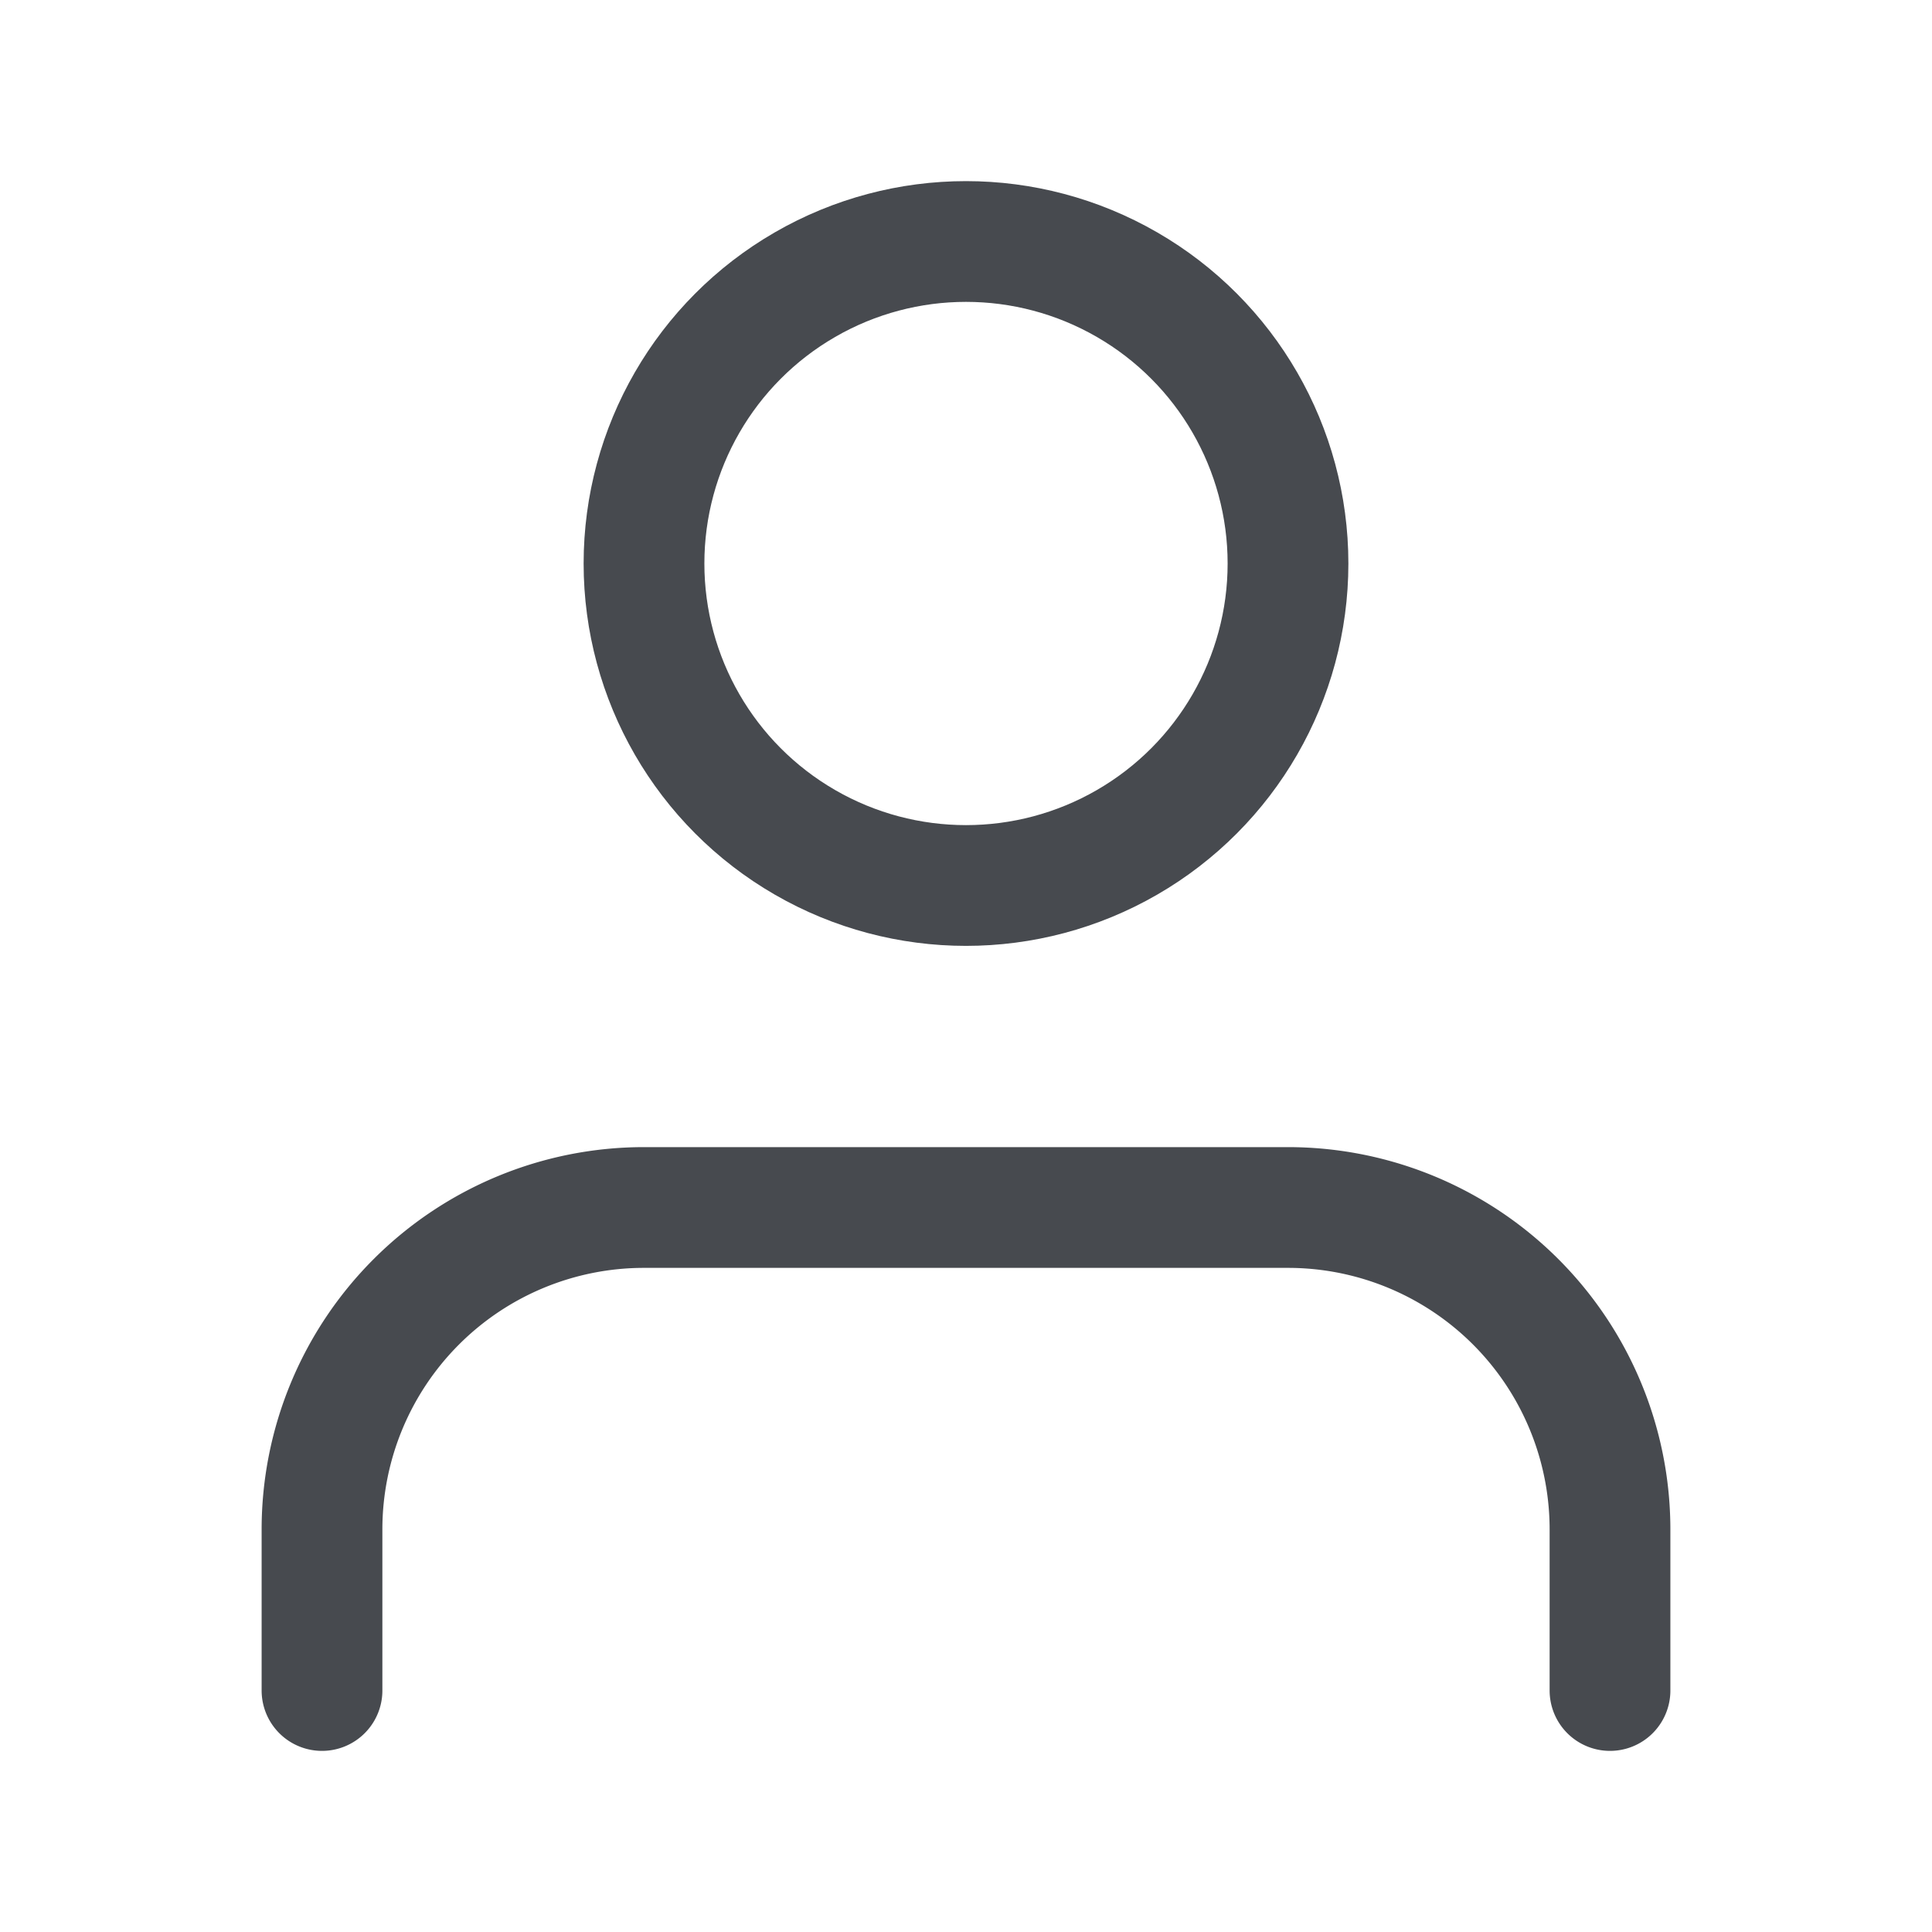 <svg xmlns="http://www.w3.org/2000/svg" width="24" height="24" viewBox="0 0 24 24" fill="none" stroke="#474A4F" stroke-width="1.5" stroke-linecap="round" stroke-linejoin="round" class="feather feather-user"><path d="M20 21v-2a4 4 0 0 0-4-4H8a4 4 0 0 0-4 4v2"></path><circle cx="12" cy="7" r="4"></circle></svg>